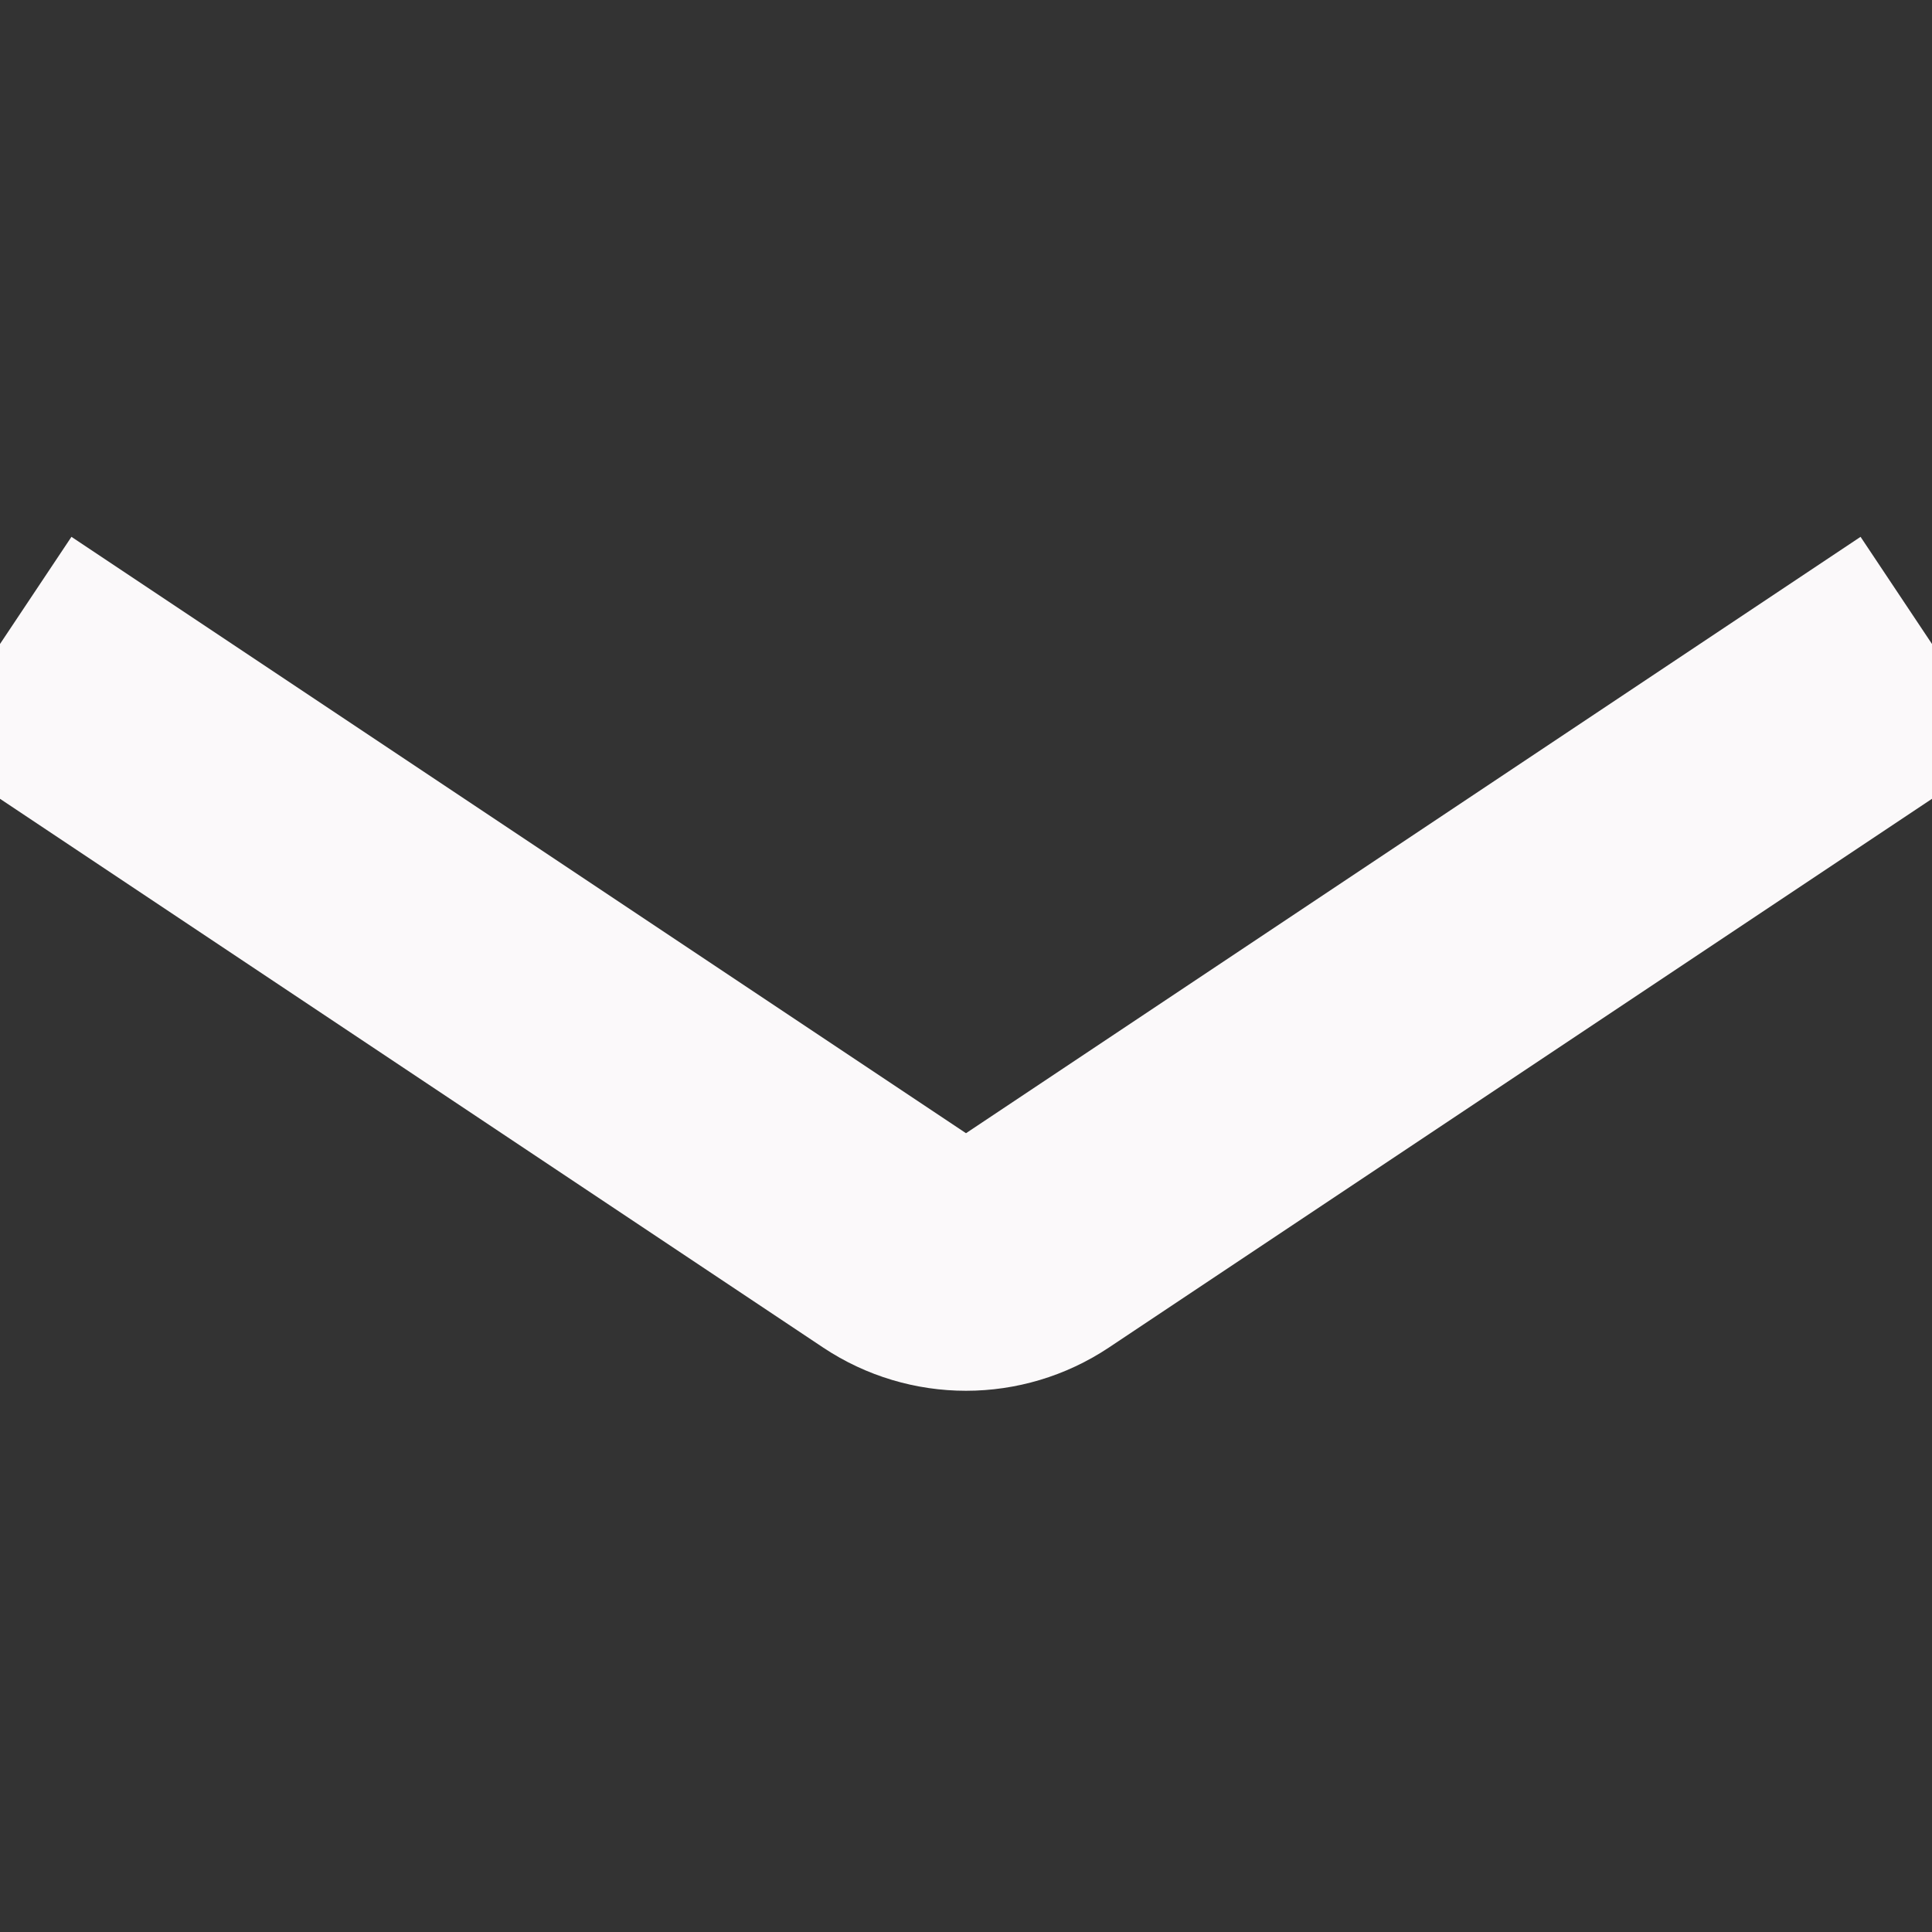 <svg width="15" height="15" viewBox="0 0 15 15" fill="none" xmlns="http://www.w3.org/2000/svg">
<rect x="0" y="0" width="15" height="15" fill="#333333" stroke="none"/>
<g clip-path="url(#clip0_104_2584)">
<path d="M0 5L6.945 9.63C7.281 9.854 7.719 9.854 8.055 9.63L15 5" stroke="#FBF9FA" stroke-width="2"/>
</g>
<defs>
<clipPath id="clip0_104_2584">
<rect width="15" height="15" fill="white"/>
</clipPath>
</defs>
</svg>
